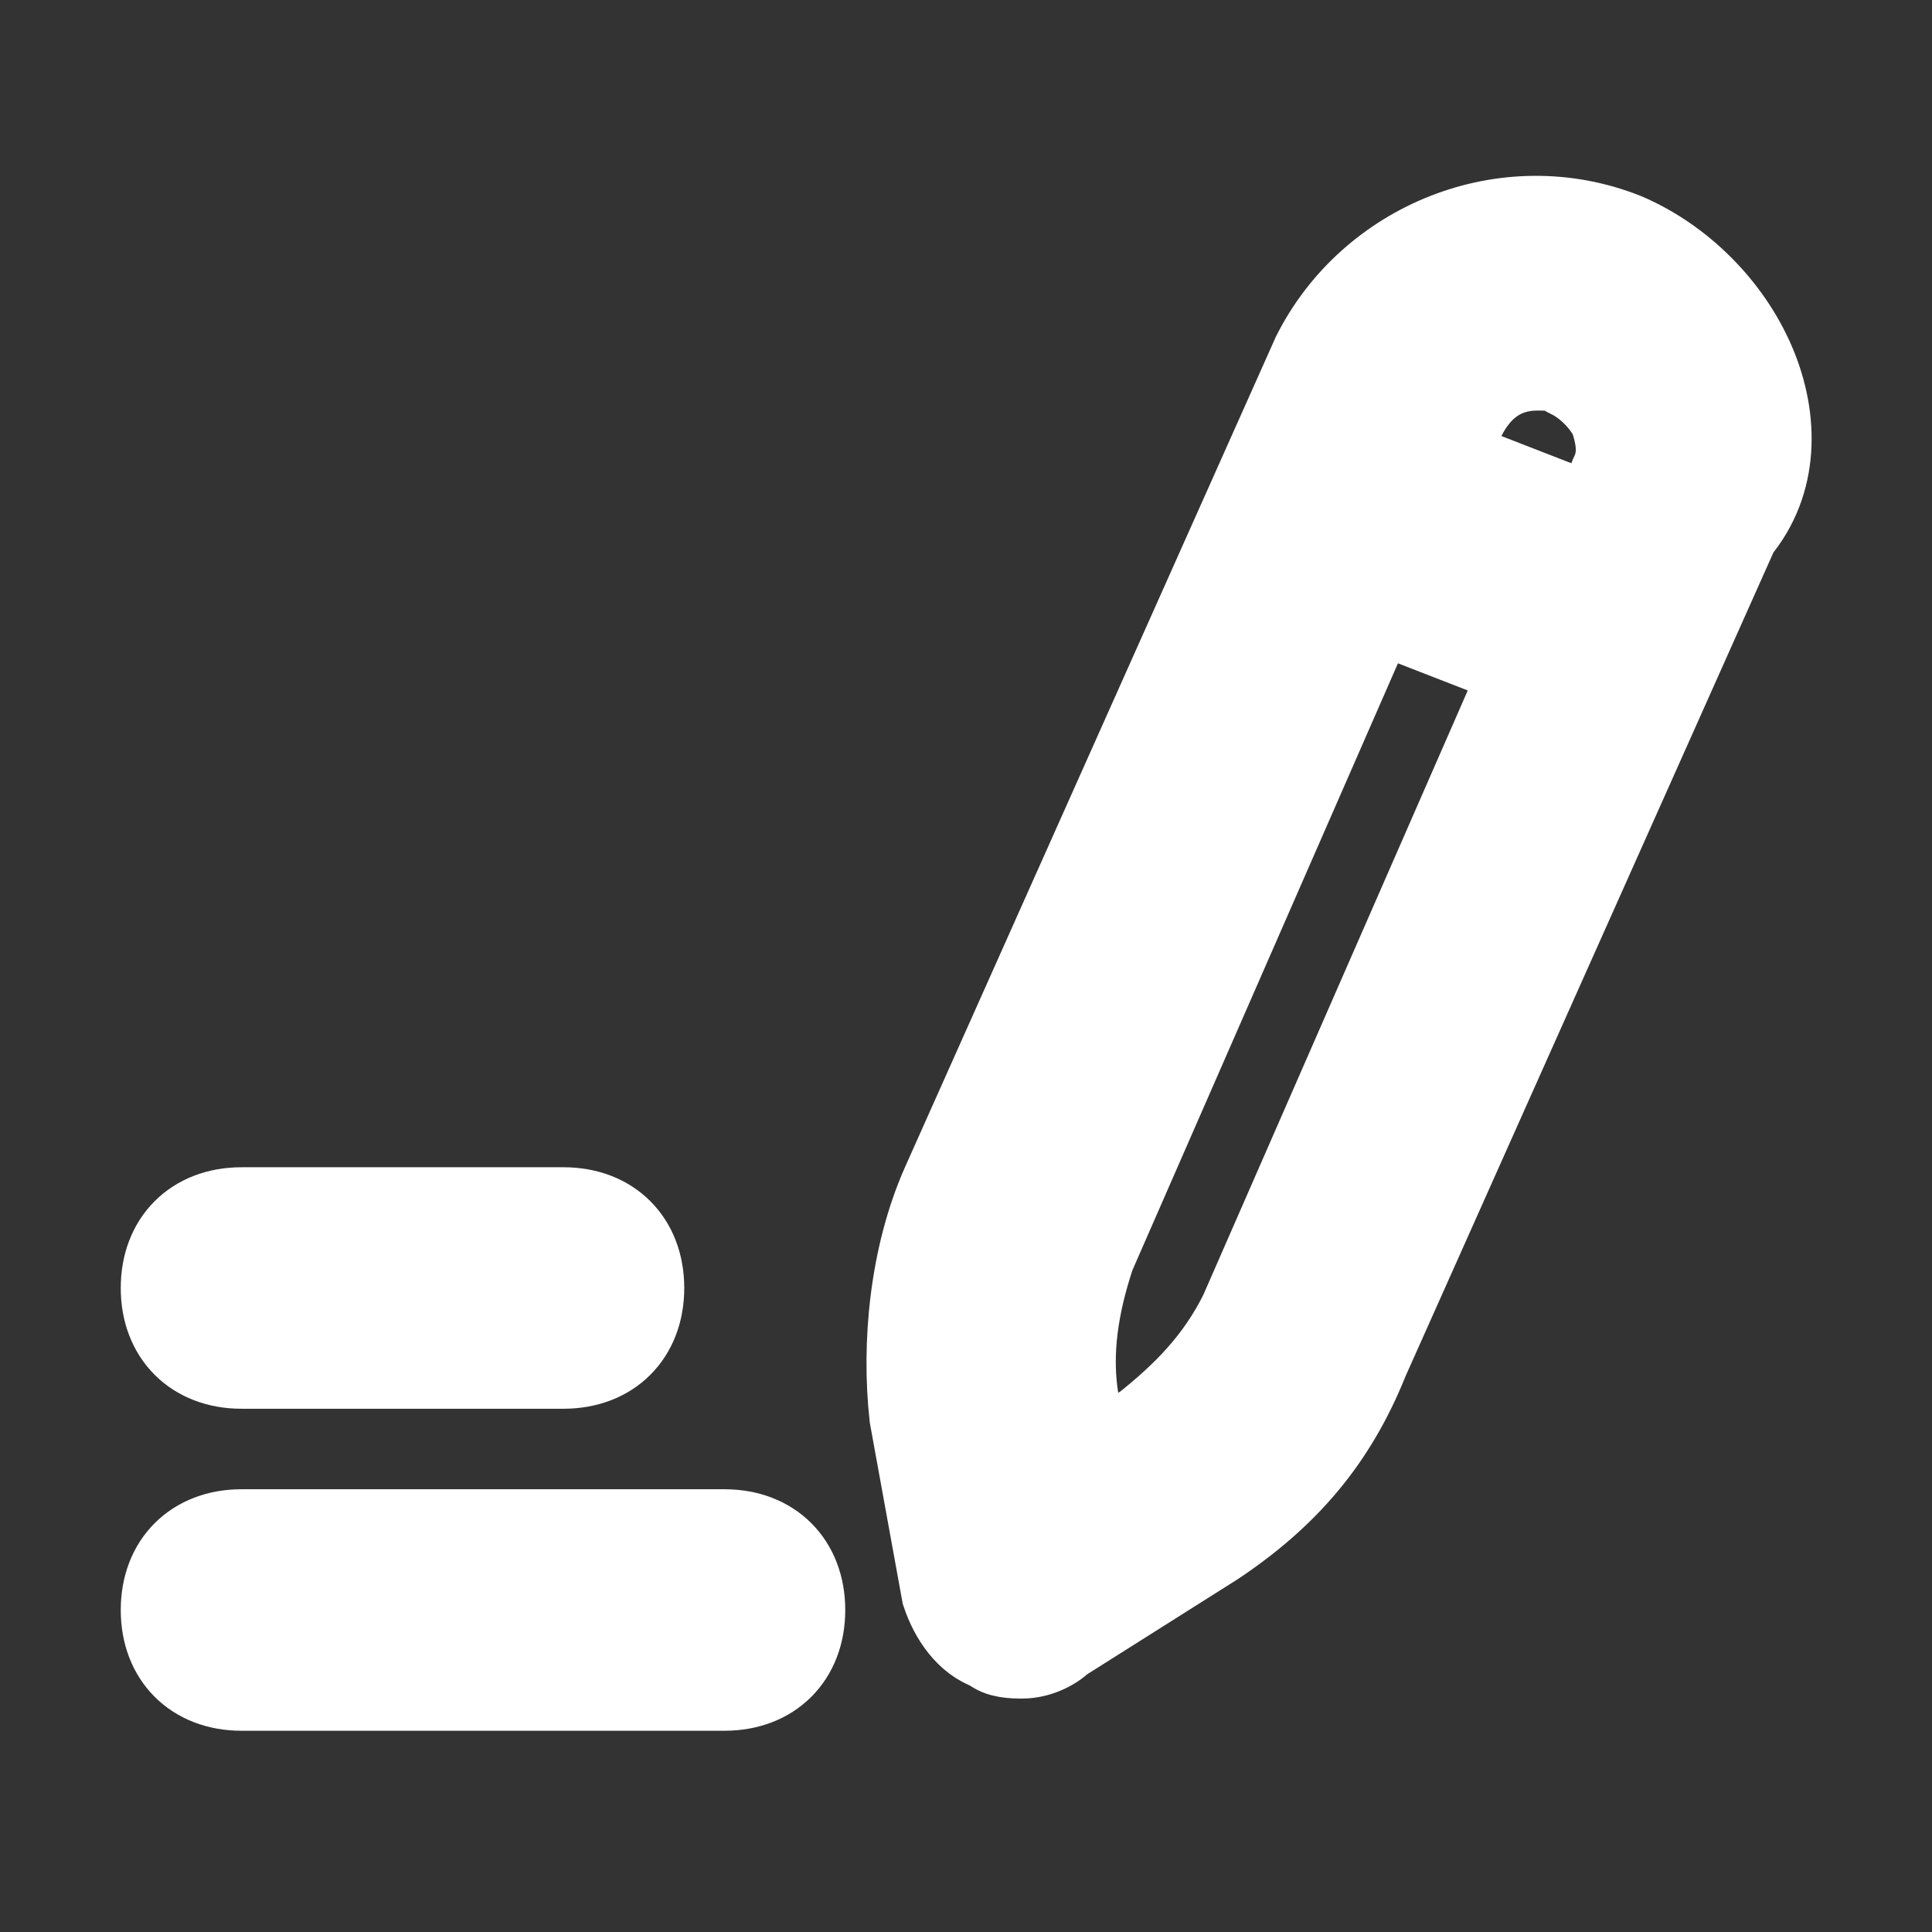 <!DOCTYPE svg PUBLIC "-//W3C//DTD SVG 1.1//EN" "http://www.w3.org/Graphics/SVG/1.1/DTD/svg11.dtd">

<!-- Uploaded to: SVG Repo, www.svgrepo.com, Transformed by: SVG Repo Mixer Tools -->
<svg width="24px" height="24px" viewBox="0 0 24 24" version="1.1" xml:space="preserve" xmlns="http://www.w3.org/2000/svg" xmlns:xlink="http://www.w3.org/1999/xlink" fill="#ffffff" stroke="#ffffff">

<rect x="0" y="0" width="24" height="24" fill="#333333" stroke="none"/>

<g id="SVGRepo_bgCarrier" stroke-width="0"/>

<g id="SVGRepo_tracerCarrier" stroke-linecap="round" stroke-linejoin="round"/>

<g id="SVGRepo_iconCarrier"> <style type="text/css"> .st0{opacity:0.2;fill:none;stroke:#000000;stroke-width:5.000000e-02;stroke-miterlimit:10;} </style> <g id="grid_system"/> <g id="_icons"> <g> <path d="M21.8,4.5c-0.3-0.7-0.9-1.3-1.6-1.6c-1.5-0.6-3.2,0.1-3.9,1.5l-4.6,10.3c-0.4,0.9-0.5,2-0.4,2.9l0.4,2.2 c0.1,0.3,0.3,0.6,0.6,0.7c0.1,0.1,0.3,0.1,0.4,0.1c0.2,0,0.4-0.1,0.5-0.2l1.9-1.2c0.9-0.6,1.5-1.3,1.9-2.3l4.6-10.3 C22.1,6,22.1,5.2,21.8,4.5z M15.4,16.3c-0.3,0.6-0.7,1-1.2,1.4l-0.7,0.4l-0.1-0.7c-0.1-0.6,0-1.2,0.2-1.8l3.5-8l1.8,0.7L15.4,16.3 z M20,5.9l-0.2,0.5L18,5.7l0.2-0.5c0.2-0.4,0.5-0.6,0.9-0.6c0.1,0,0.3,0,0.4,0.1C19.7,4.8,19.9,5,20,5.2c0,0,0,0,0,0 C20.1,5.5,20.1,5.7,20,5.9z"/> <path d="M3,17h4c0.6,0,1-0.4,1-1s-0.4-1-1-1H3c-0.6,0-1,0.4-1,1S2.4,17,3,17z"/> <path d="M9,19H3c-0.6,0-1,0.4-1,1s0.4,1,1,1h6c0.6,0,1-0.4,1-1S9.6,19,9,19z"/> </g> </g> </g>

</svg>